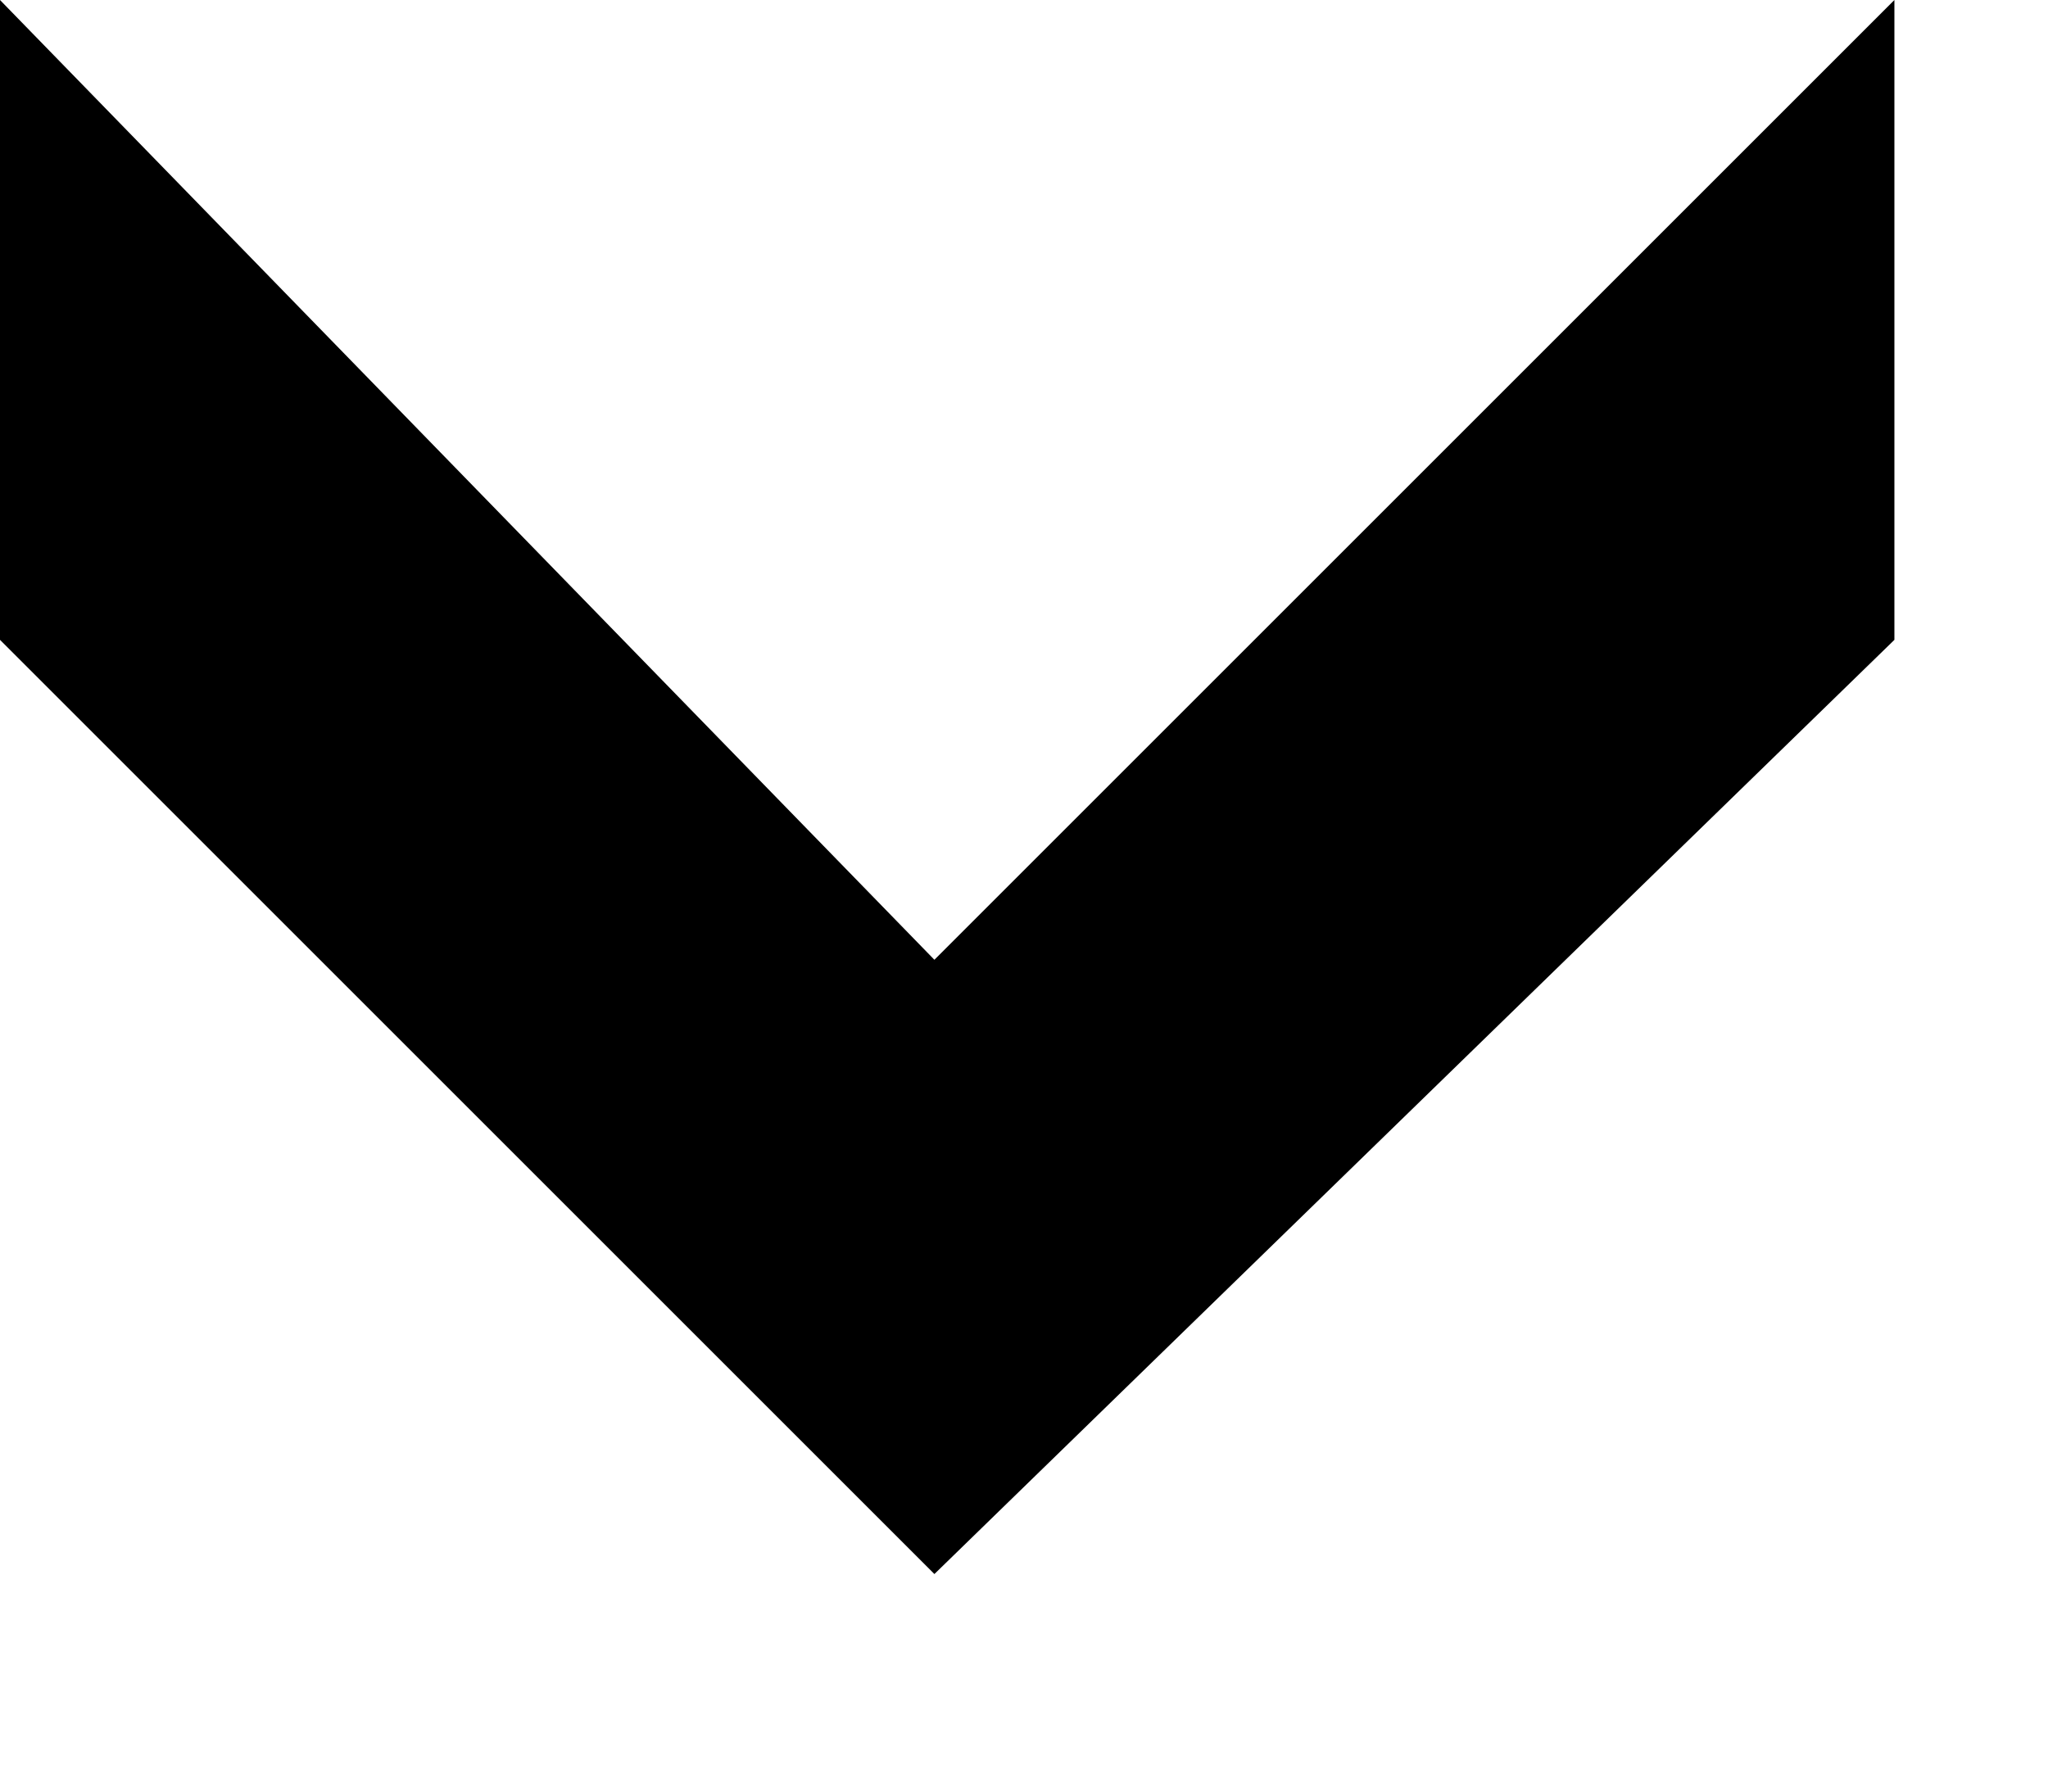 <?xml version="1.0" encoding="utf-8"?>
<svg version="1.1" id="Layer_1"
xmlns="http://www.w3.org/2000/svg"
xmlns:xlink="http://www.w3.org/1999/xlink"
xmlns:author="http://www.sothink.com"
width="8px" height="7px"
xml:space="preserve">
<g id="411" transform="matrix(1, 0, 0, 1, 3.65, 2.7)">
<path style="fill:#000000;fill-opacity:1" d="M3.75,-0.2L0 3.45L-3.65 -0.2L-3.65 -2.7L0 1.05L3.75 -2.7L3.75 -0.2" />
</g>
</svg>
